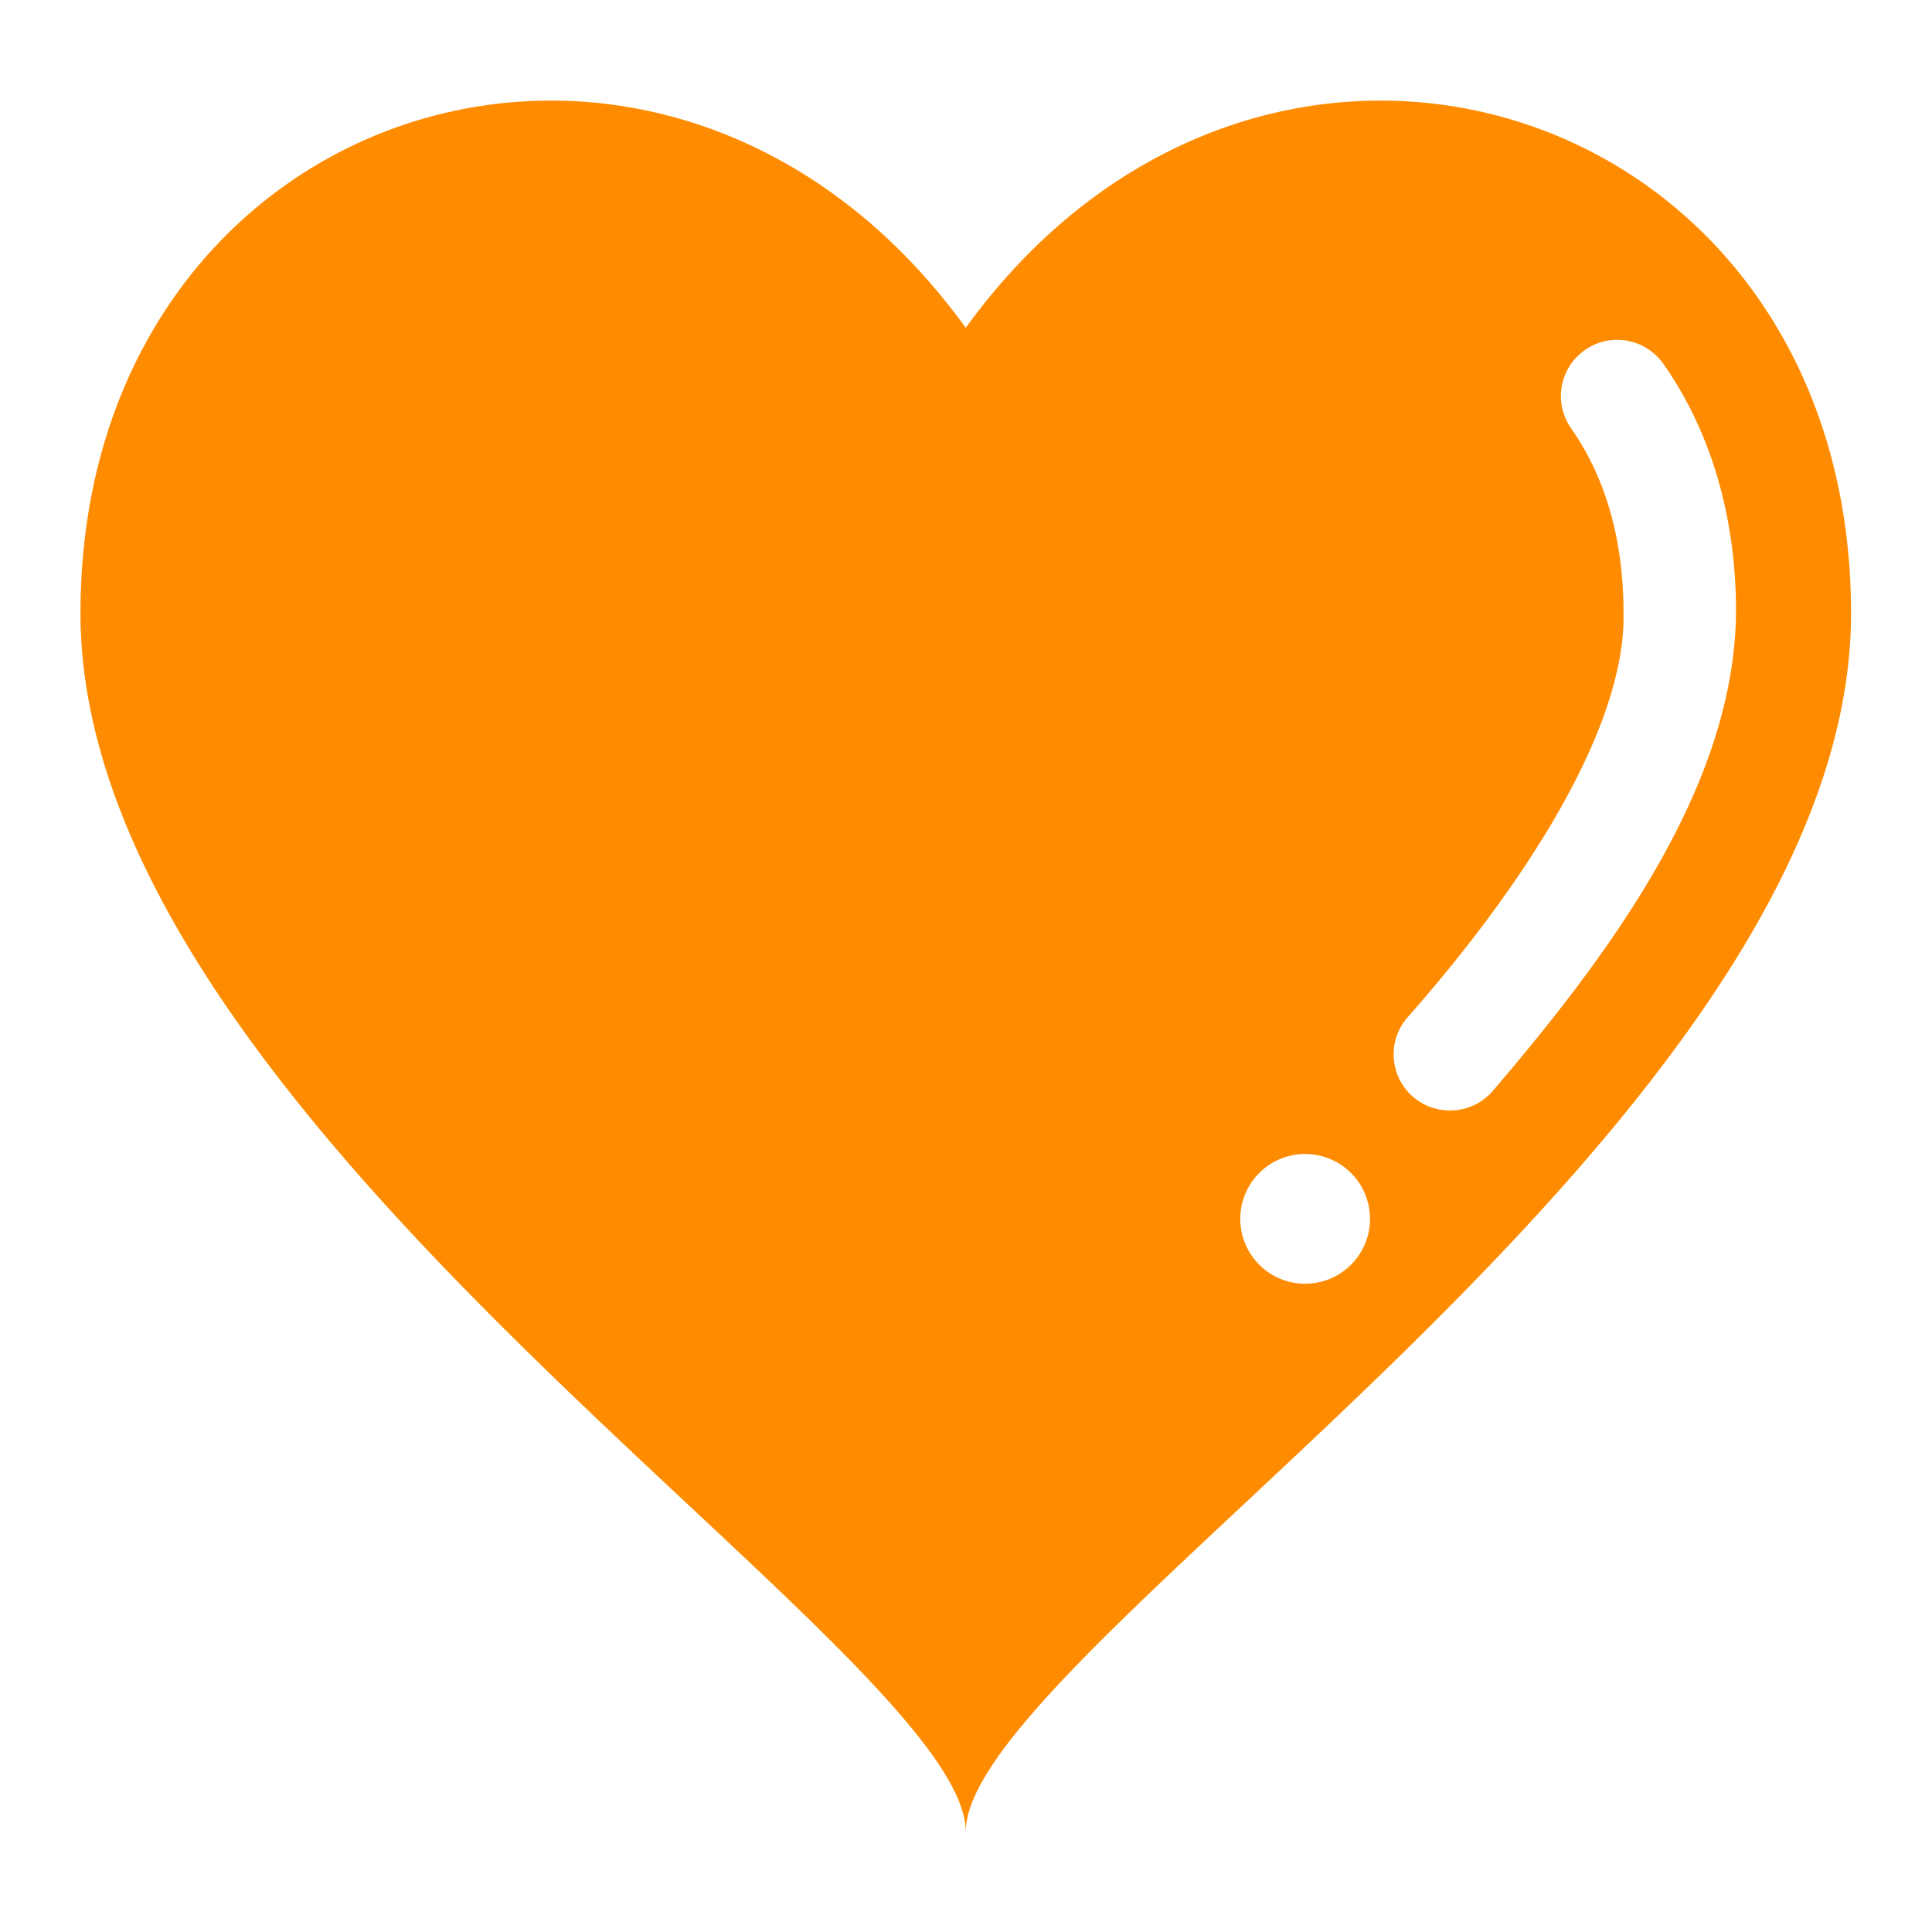 <svg xmlns="http://www.w3.org/2000/svg" width="32" height="32" viewBox="0 0 32 32">
    <defs>
        <clipPath id="a">
            <path d="M0 24h24V0H0z"/>
        </clipPath>
    </defs>
    <g clip-path="url(#a)" transform="matrix(1.333 0 0 -1.333 0 32)">
        <path fill="#ff8c00" d="M18.018 10.208a.697.697 0 0 0-.528 1.157c1.567 1.778 2.71 3.666 2.683 5.022 0 .988-.261 1.74-.65 2.295a.697.697 0 0 0 .17.974c.314.222.75.146.973-.169.569-.807.908-1.862.905-3.1-.025-2.055-1.407-4.053-3.026-5.94a.696.696 0 0 0-.527-.239m-1.801-2.153a.806.806 0 1 0 0 1.612.806.806 0 0 0 0-1.612M12 19.933C8.275 25.079 1 22.772 1 16.385 1 9.998 12 3.492 12 1.244c0 2.248 11 8.754 11 15.141 0 6.387-7.273 8.694-11 3.548"/>
    </g>
</svg>
